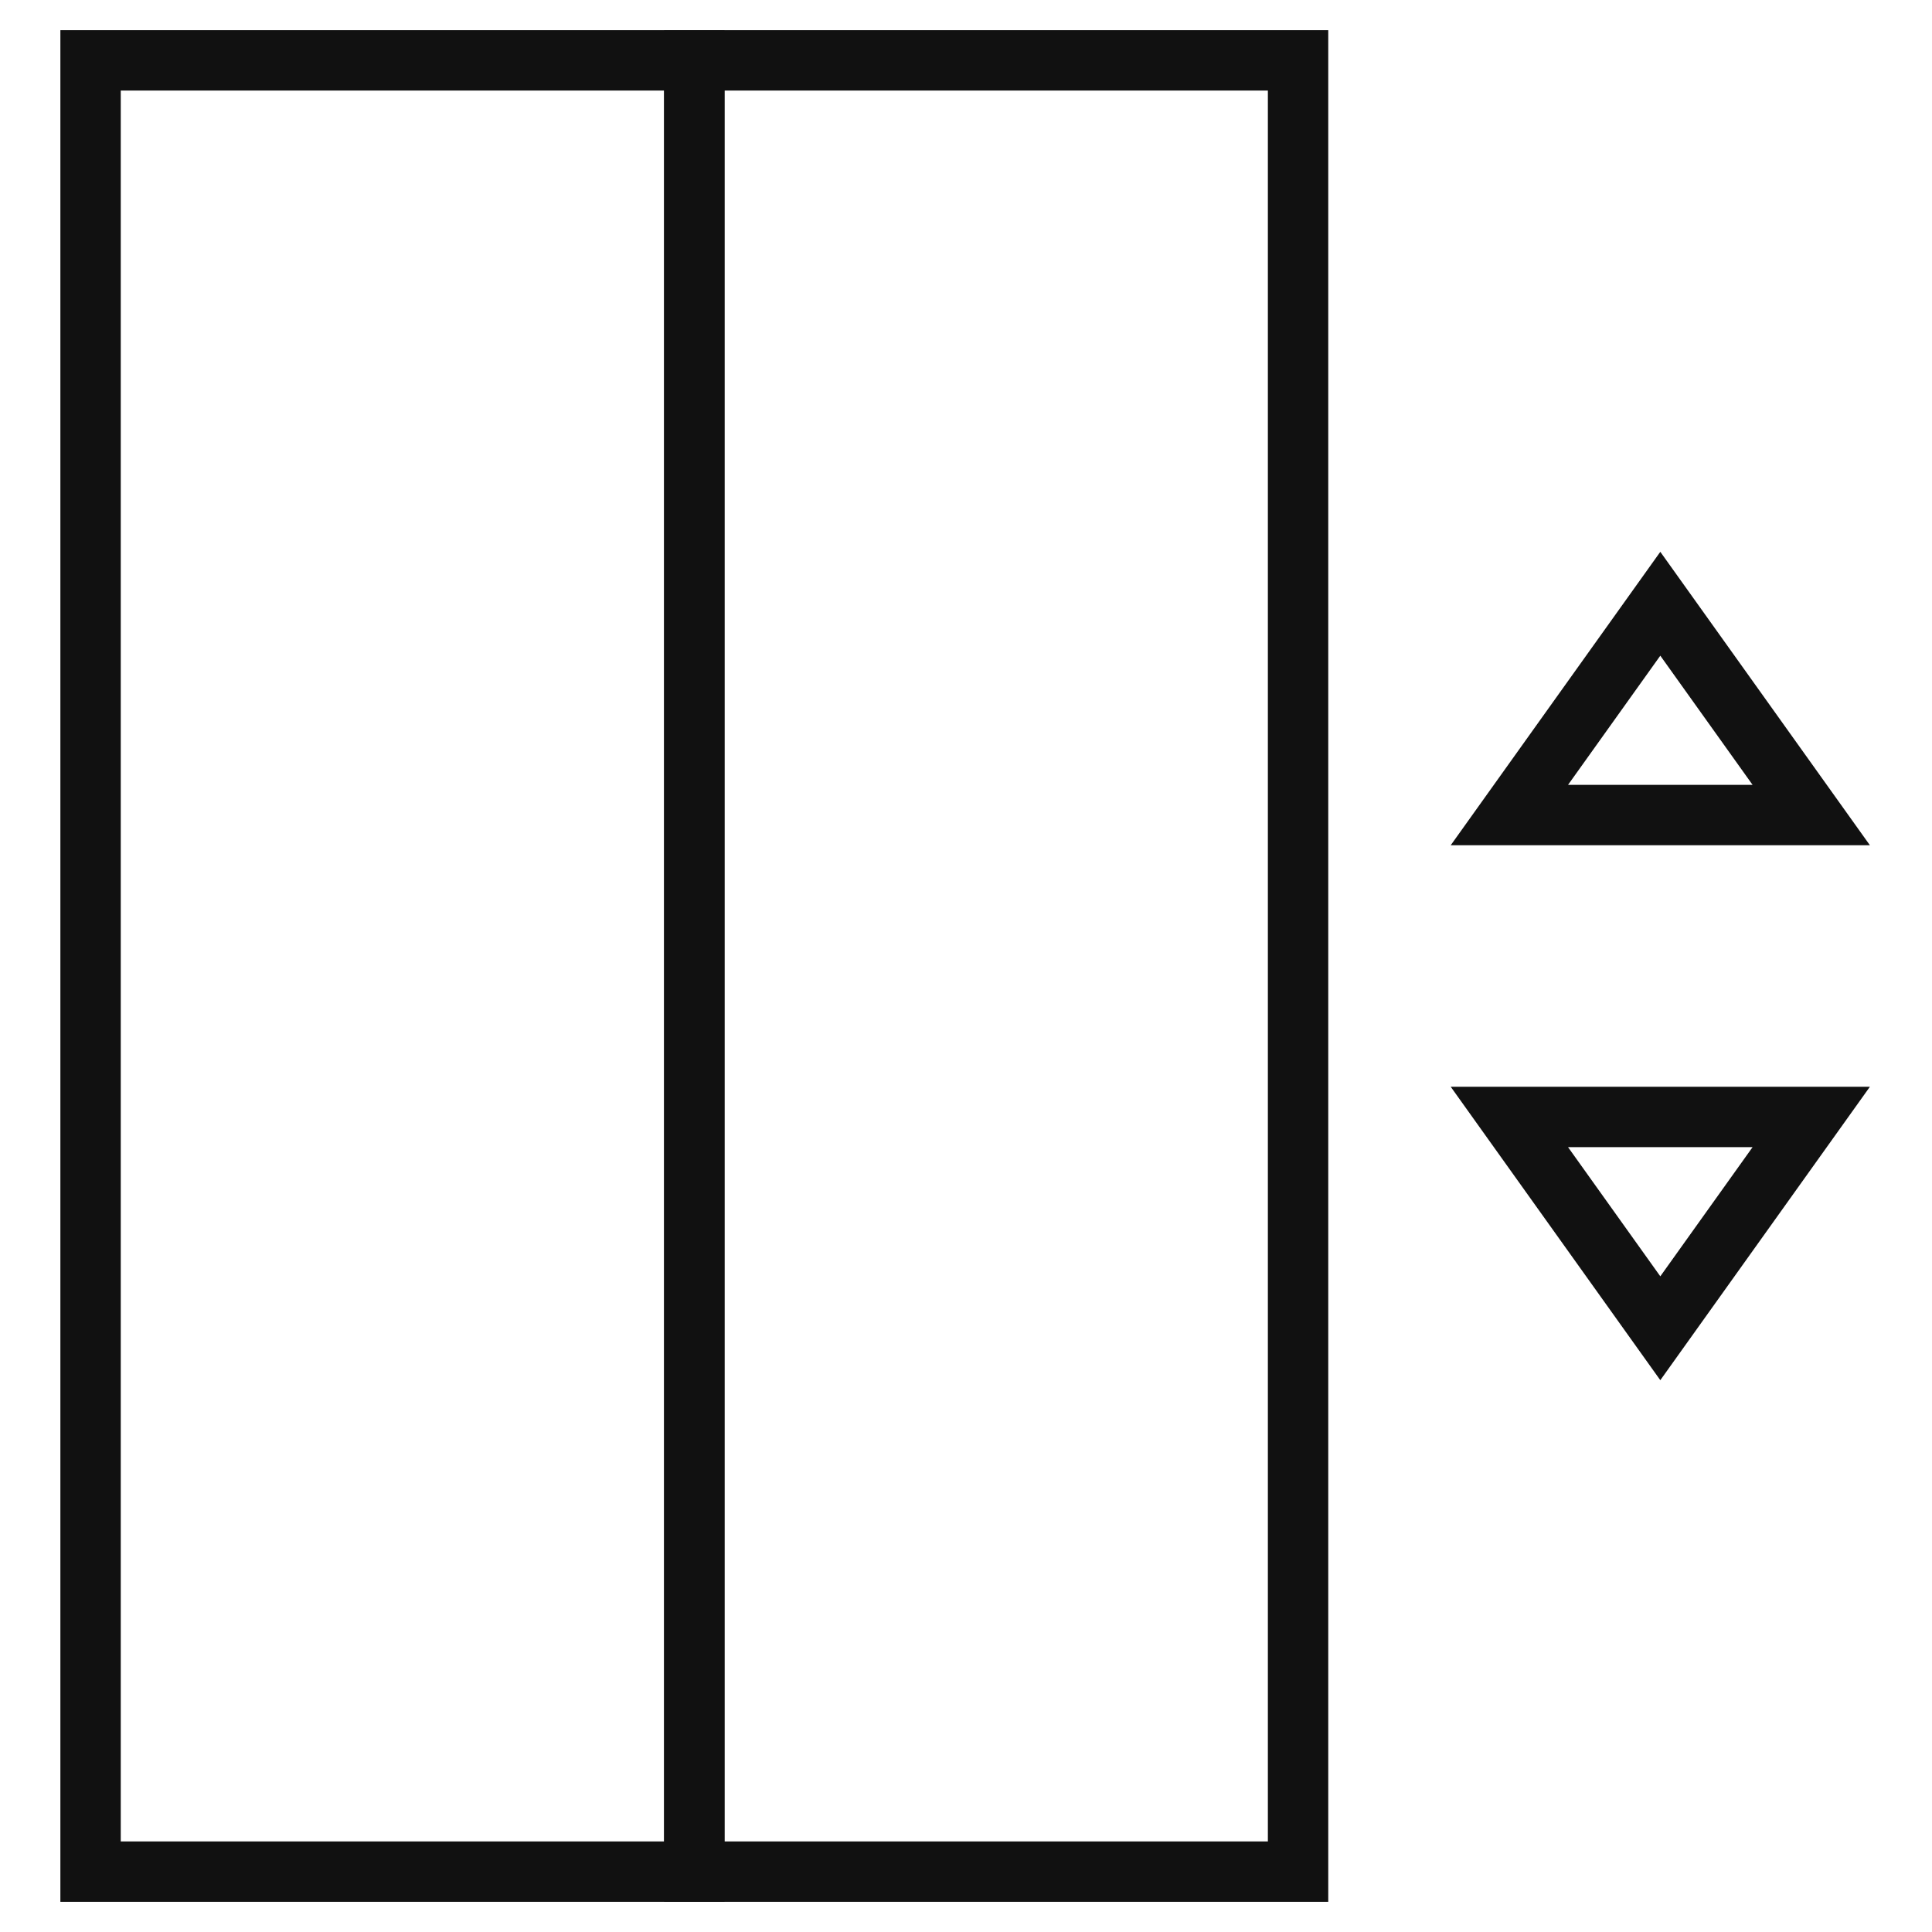 <svg xmlns="http://www.w3.org/2000/svg" viewBox="0 0 64 64" width="64" height="64"><title>lift</title><g class="nc-icon-wrapper" stroke-linecap="square" stroke-linejoin="miter" stroke-width="2" fill="#111111" stroke="#111111"><polygon points="60 37 50 37 55 44 60 37" fill="none" stroke-miterlimit="10" data-color="color-2"/><polygon points="60 27 50 27 55 20 60 27" fill="none" stroke-miterlimit="10" data-color="color-2"/><rect x="3" y="2" width="20" height="60" fill="none" stroke="#111111" stroke-miterlimit="10"/><rect x="23" y="2" width="20" height="60" fill="none" stroke="#111111" stroke-miterlimit="10"/></g></svg>